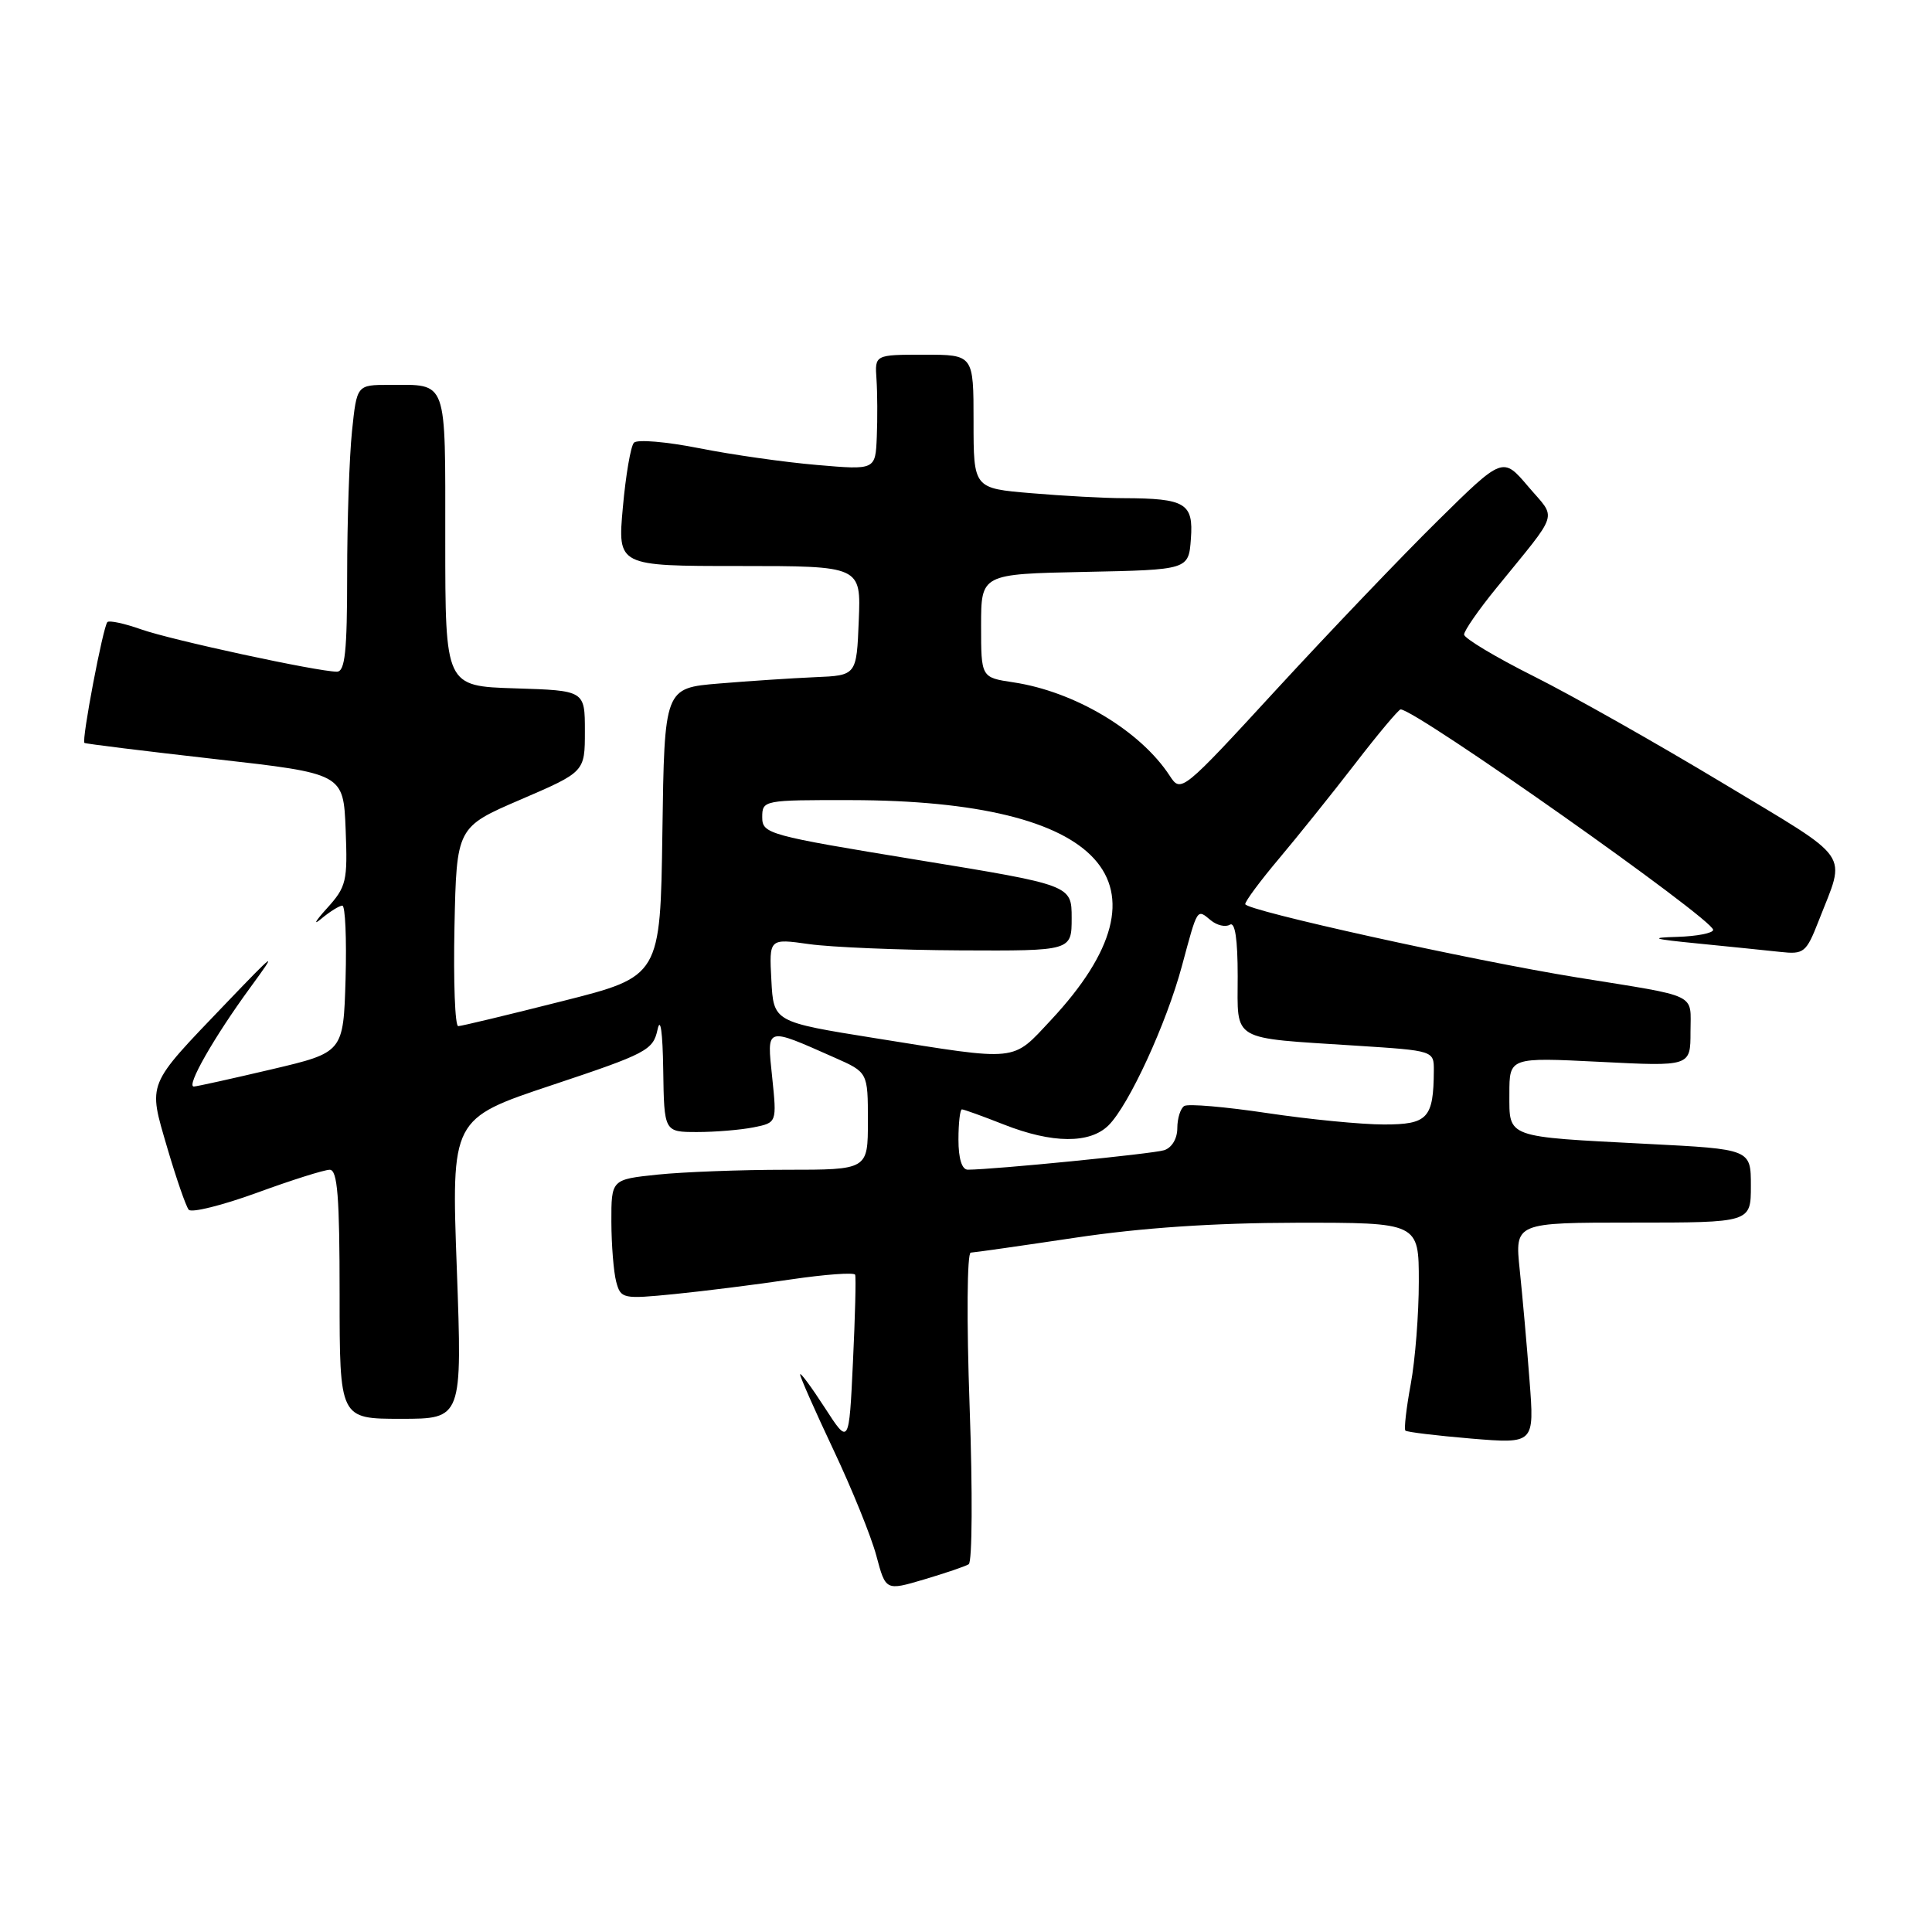 <?xml version="1.0" encoding="UTF-8" standalone="no"?>
<!DOCTYPE svg PUBLIC "-//W3C//DTD SVG 1.1//EN" "http://www.w3.org/Graphics/SVG/1.1/DTD/svg11.dtd" >
<svg xmlns="http://www.w3.org/2000/svg" xmlns:xlink="http://www.w3.org/1999/xlink" version="1.1" viewBox="0 0 256 256">
 <g >
 <path fill="currentColor"
d=" M 128.36 207.27 C 128.83 206.99 128.88 197.58 128.48 186.38 C 128.07 174.90 128.14 165.99 128.63 165.98 C 129.11 165.96 135.35 165.07 142.50 164.00 C 151.23 162.69 160.84 162.04 171.75 162.02 C 188.00 162.00 188.00 162.00 188.00 169.82 C 188.00 174.12 187.52 180.23 186.93 183.41 C 186.34 186.59 186.03 189.36 186.22 189.56 C 186.42 189.76 190.35 190.23 194.95 190.62 C 203.32 191.31 203.32 191.31 202.67 182.91 C 202.32 178.28 201.73 171.69 201.37 168.25 C 200.72 162.00 200.72 162.00 216.36 162.00 C 232.00 162.00 232.00 162.00 232.00 157.13 C 232.00 152.27 232.00 152.27 218.25 151.57 C 199.39 150.60 200.00 150.82 200.00 144.94 C 200.00 140.10 200.00 140.10 212.00 140.70 C 224.00 141.31 224.00 141.31 224.00 136.73 C 224.00 131.52 225.31 132.15 209.00 129.52 C 194.96 127.25 165.00 120.63 165.00 119.80 C 165.00 119.40 167.01 116.70 169.46 113.79 C 171.91 110.88 176.44 105.24 179.52 101.25 C 182.59 97.26 185.33 94.00 185.59 94.00 C 187.60 94.00 227.00 121.79 227.00 123.21 C 227.00 123.64 224.86 124.06 222.25 124.14 C 218.44 124.25 218.98 124.43 225.00 125.02 C 229.12 125.43 234.02 125.93 235.87 126.13 C 239.04 126.48 239.33 126.24 240.99 122.00 C 244.61 112.69 245.70 114.26 228.27 103.76 C 219.60 98.54 208.34 92.17 203.25 89.62 C 198.16 87.07 194.00 84.57 194.00 84.08 C 194.00 83.58 195.91 80.82 198.25 77.95 C 206.76 67.47 206.30 68.94 202.49 64.46 C 199.13 60.50 199.13 60.50 190.51 69.00 C 185.77 73.67 176.18 83.71 169.19 91.30 C 156.63 104.96 156.48 105.08 155.00 102.80 C 151.10 96.82 142.41 91.63 134.26 90.41 C 130.00 89.77 130.00 89.77 130.00 82.91 C 130.00 76.06 130.00 76.06 143.75 75.78 C 157.50 75.50 157.50 75.50 157.80 71.38 C 158.15 66.68 157.09 66.04 148.90 66.01 C 146.37 66.01 140.86 65.71 136.65 65.35 C 129.00 64.71 129.00 64.71 129.00 55.85 C 129.00 47.00 129.00 47.00 122.46 47.00 C 115.91 47.00 115.91 47.00 116.14 50.25 C 116.26 52.04 116.28 55.47 116.18 57.89 C 116.00 62.28 116.00 62.28 108.25 61.61 C 103.99 61.25 96.96 60.25 92.64 59.39 C 88.31 58.53 84.43 58.20 84.00 58.66 C 83.57 59.12 82.91 62.99 82.53 67.25 C 81.83 75.00 81.83 75.00 97.96 75.00 C 114.09 75.00 114.09 75.00 113.79 82.25 C 113.50 89.50 113.50 89.50 108.00 89.73 C 104.97 89.86 99.25 90.24 95.27 90.57 C 88.04 91.17 88.04 91.17 87.77 110.27 C 87.50 129.38 87.50 129.38 74.50 132.66 C 67.35 134.47 61.15 135.96 60.72 135.97 C 60.29 135.99 60.07 130.06 60.22 122.80 C 60.50 109.60 60.50 109.60 69.00 105.94 C 77.50 102.28 77.50 102.28 77.50 96.89 C 77.50 91.50 77.50 91.50 68.25 91.21 C 59.00 90.92 59.00 90.92 59.00 71.57 C 59.00 49.94 59.38 51.00 51.56 51.00 C 47.28 51.00 47.28 51.00 46.64 57.15 C 46.29 60.53 46.00 69.08 46.00 76.15 C 46.00 86.32 45.72 89.00 44.64 89.00 C 42.10 89.00 22.70 84.81 18.69 83.39 C 16.49 82.61 14.48 82.18 14.23 82.43 C 13.66 83.01 10.78 98.14 11.19 98.44 C 11.36 98.56 19.15 99.52 28.50 100.58 C 45.50 102.50 45.50 102.50 45.80 109.90 C 46.07 116.79 45.91 117.50 43.30 120.38 C 41.76 122.08 41.44 122.69 42.58 121.73 C 43.72 120.78 44.98 120.00 45.36 120.00 C 45.75 120.00 45.94 124.38 45.79 129.73 C 45.50 139.45 45.50 139.45 36.00 141.69 C 30.77 142.92 26.13 143.95 25.69 143.97 C 24.60 144.01 28.36 137.42 33.18 130.83 C 36.82 125.85 36.61 125.99 29.91 132.98 C 19.33 144.03 19.61 143.33 22.16 152.08 C 23.36 156.16 24.64 159.86 25.01 160.30 C 25.39 160.73 29.45 159.72 34.04 158.05 C 38.63 156.37 42.97 155.00 43.69 155.00 C 44.72 155.00 45.00 158.57 45.00 171.50 C 45.00 188.00 45.00 188.00 53.13 188.00 C 61.25 188.00 61.25 188.00 60.53 168.12 C 59.80 148.23 59.80 148.23 73.15 143.78 C 85.69 139.60 86.54 139.16 87.13 136.42 C 87.51 134.66 87.81 136.77 87.88 141.75 C 88.00 150.00 88.00 150.00 92.38 150.00 C 94.78 150.00 98.14 149.72 99.85 149.38 C 102.94 148.76 102.94 148.76 102.32 142.76 C 101.61 135.96 101.34 136.05 110.59 140.14 C 115.00 142.09 115.00 142.09 115.00 148.55 C 115.00 155.00 115.00 155.00 104.15 155.00 C 98.18 155.00 90.53 155.29 87.15 155.64 C 81.00 156.28 81.00 156.28 81.01 161.89 C 81.02 164.98 81.31 168.55 81.65 169.84 C 82.26 172.10 82.51 172.15 89.39 171.47 C 93.30 171.08 100.23 170.21 104.79 169.53 C 109.35 168.86 113.18 168.58 113.31 168.91 C 113.44 169.23 113.31 174.45 113.02 180.50 C 112.50 191.50 112.50 191.50 109.27 186.50 C 107.49 183.75 106.03 181.78 106.02 182.12 C 106.01 182.45 108.00 186.95 110.44 192.12 C 112.88 197.28 115.44 203.59 116.12 206.14 C 117.36 210.79 117.36 210.79 122.43 209.29 C 125.22 208.46 127.89 207.56 128.36 207.27 Z  M 127.00 151.00 C 127.00 148.80 127.21 147.00 127.46 147.00 C 127.72 147.00 130.21 147.90 133.00 149.00 C 139.44 151.54 144.43 151.57 146.90 149.10 C 149.60 146.40 154.55 135.65 156.61 128.00 C 158.71 120.21 158.58 120.41 160.43 121.94 C 161.25 122.62 162.38 122.88 162.96 122.53 C 163.65 122.10 164.00 124.42 164.00 129.36 C 164.00 138.12 162.89 137.47 179.75 138.56 C 190.00 139.22 190.00 139.22 189.99 141.86 C 189.95 148.18 189.19 149.00 183.38 149.00 C 180.41 149.00 173.46 148.32 167.92 147.49 C 162.38 146.66 157.43 146.23 156.92 146.55 C 156.42 146.86 156.00 148.19 156.00 149.49 C 156.00 150.88 155.27 152.09 154.25 152.41 C 152.74 152.89 131.76 154.97 128.25 154.99 C 127.46 155.00 127.00 153.54 127.00 151.00 Z  M 116.00 137.57 C 102.50 135.41 102.50 135.41 102.21 129.88 C 101.91 124.35 101.91 124.35 107.21 125.10 C 110.12 125.51 119.14 125.89 127.25 125.93 C 142.00 126.00 142.00 126.00 142.00 121.64 C 142.00 117.28 142.00 117.28 121.50 113.93 C 101.79 110.70 101.00 110.49 101.00 108.29 C 101.00 106.03 101.17 106.00 112.75 106.02 C 146.34 106.07 156.26 116.97 139.26 135.16 C 134.03 140.75 135.16 140.63 116.00 137.57 Z "/>
</g>
</svg>